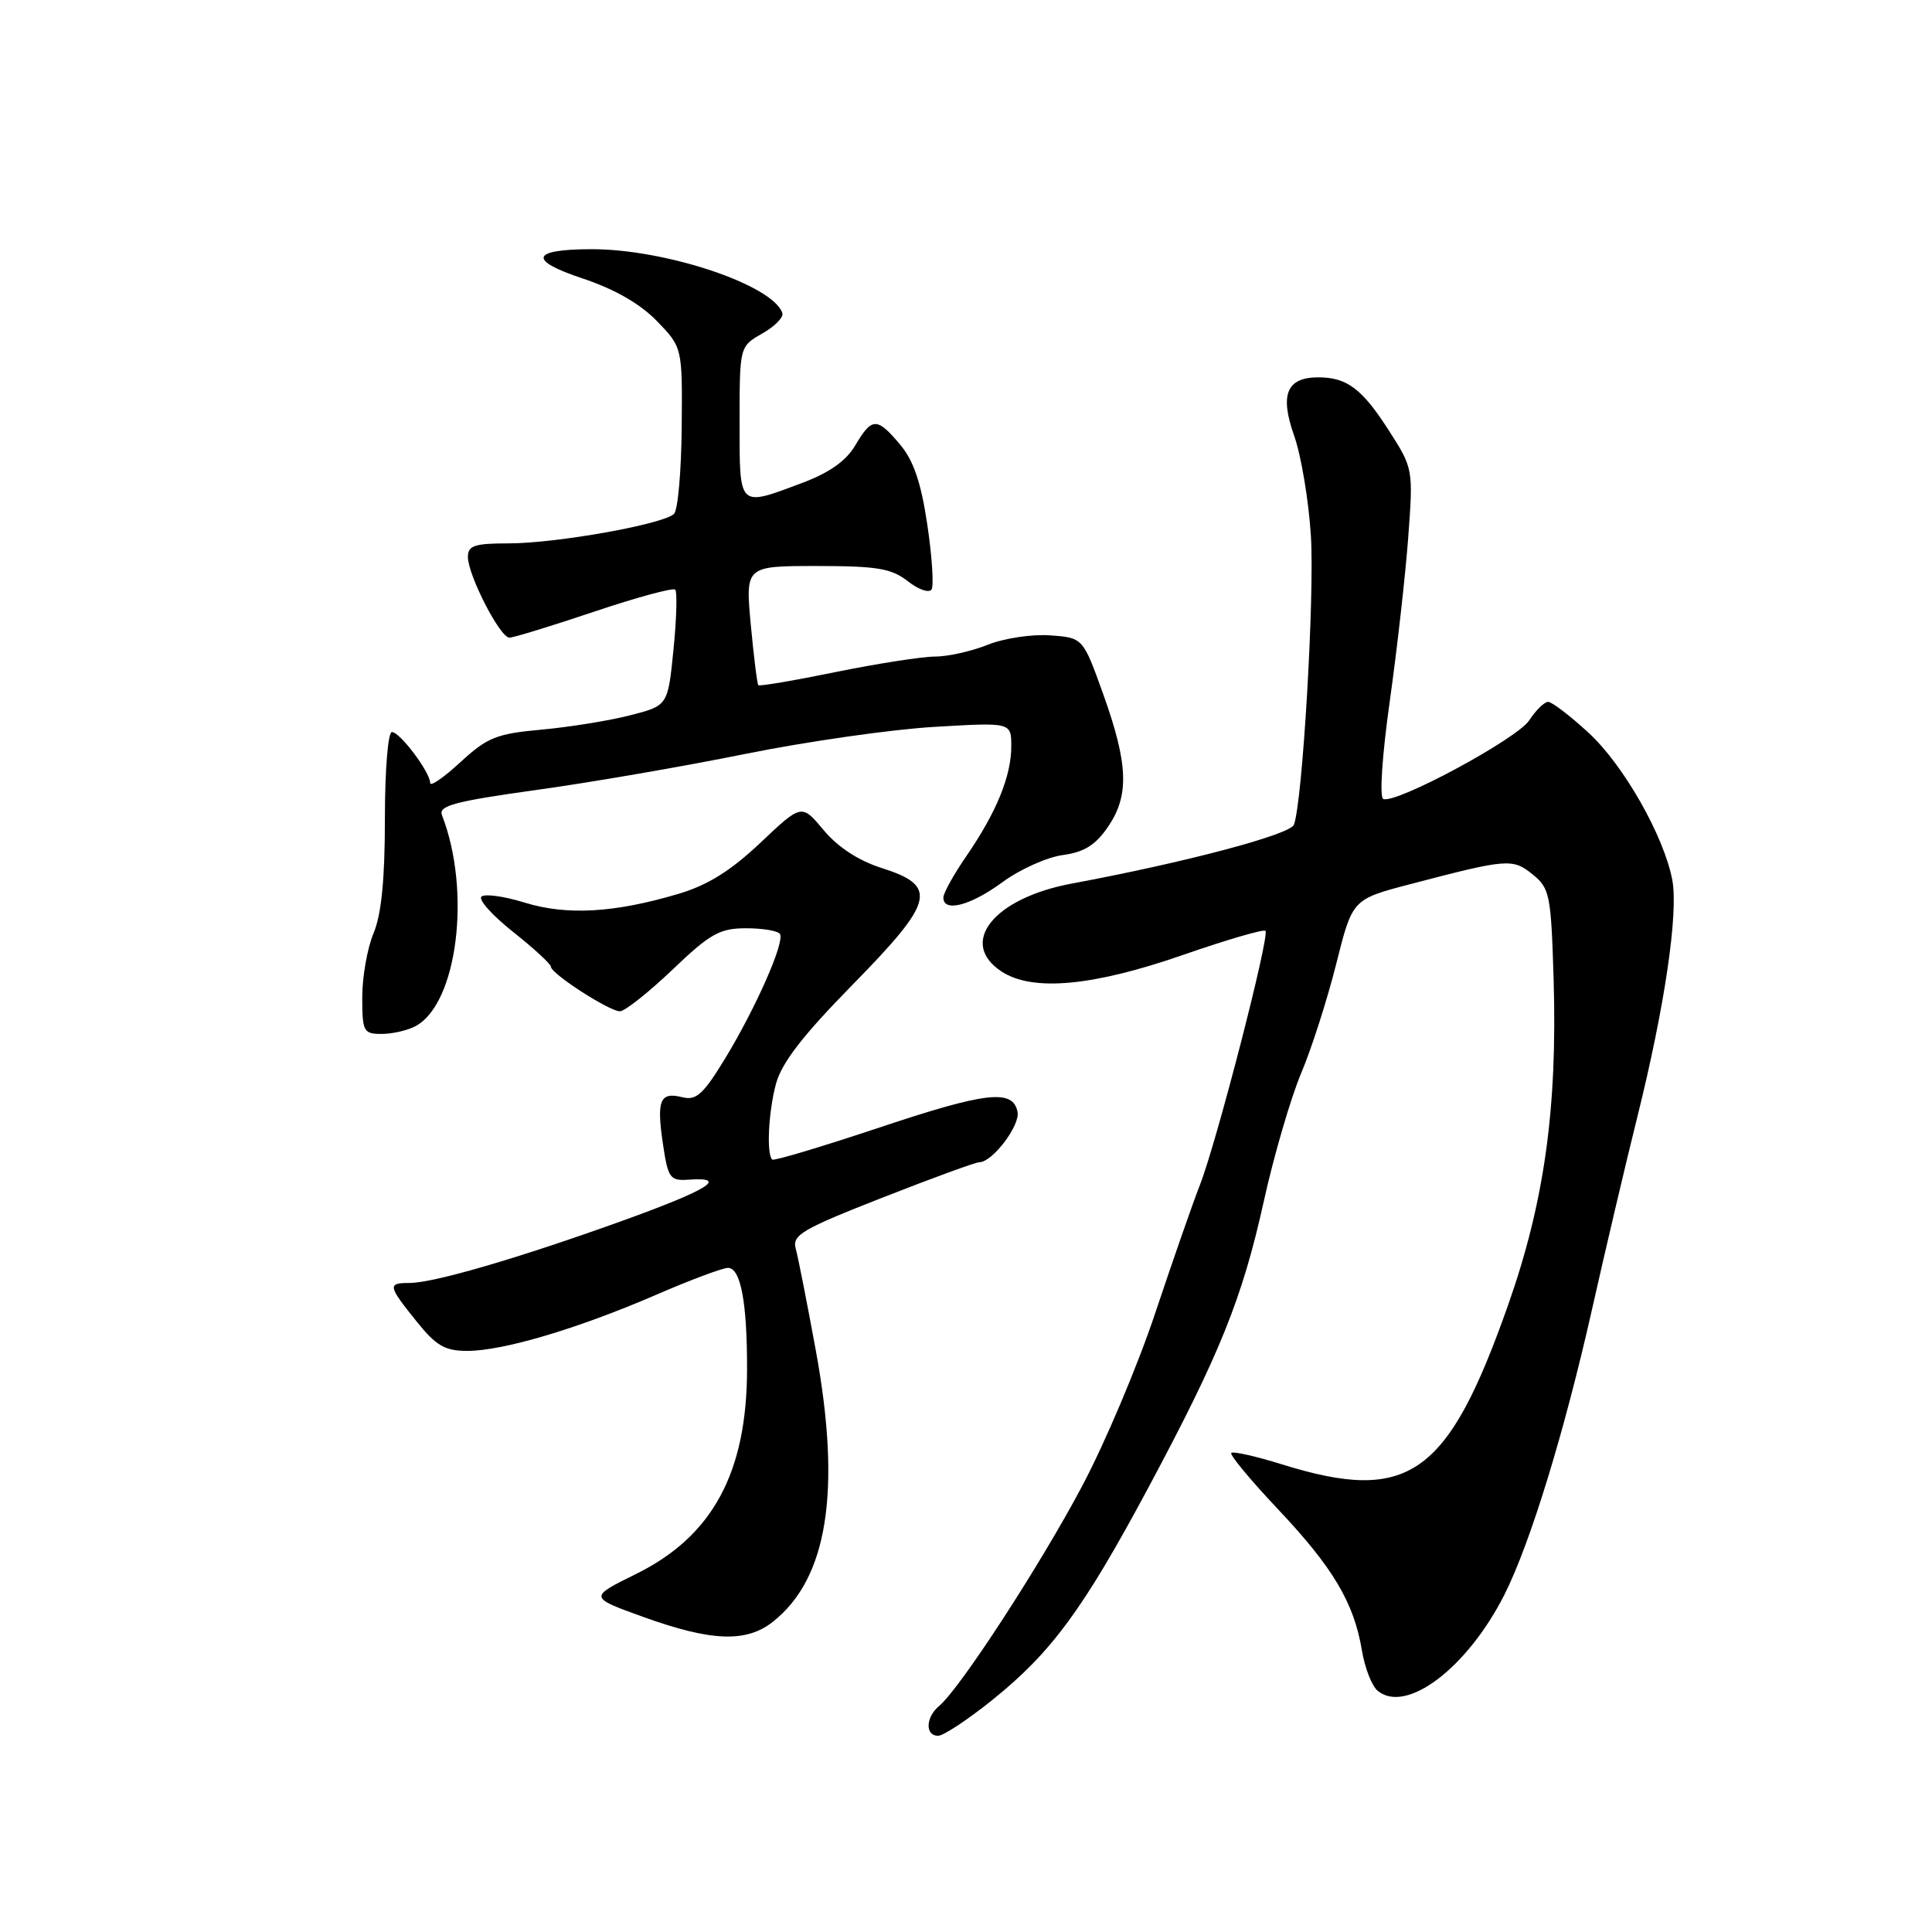 <?xml version="1.0" encoding="UTF-8" standalone="no"?>
<!DOCTYPE svg PUBLIC "-//W3C//DTD SVG 1.1//EN" "http://www.w3.org/Graphics/SVG/1.1/DTD/svg11.dtd" >
<svg xmlns="http://www.w3.org/2000/svg" xmlns:xlink="http://www.w3.org/1999/xlink" version="1.1" viewBox="0 0 256 256">
 <g >
 <path fill="currentColor"
d=" M 131.53 225.22 C 139.33 218.94 143.53 213.23 152.10 197.24 C 161.64 179.43 164.61 172.07 167.47 159.13 C 168.80 153.12 171.02 145.52 172.40 142.23 C 173.79 138.95 175.88 132.41 177.06 127.71 C 179.20 119.16 179.20 119.16 186.85 117.16 C 199.78 113.77 200.43 113.72 203.09 115.87 C 205.35 117.70 205.52 118.56 205.86 129.66 C 206.38 146.80 204.64 159.29 199.83 172.93 C 191.83 195.61 186.66 199.26 169.88 194.04 C 166.42 192.96 163.39 192.28 163.15 192.52 C 162.91 192.76 165.69 196.11 169.33 199.97 C 176.64 207.71 179.41 212.37 180.46 218.69 C 180.84 221.00 181.78 223.40 182.54 224.03 C 186.32 227.17 194.43 221.02 199.35 211.29 C 202.76 204.52 207.27 189.83 210.95 173.50 C 212.68 165.80 215.38 154.32 216.96 147.98 C 220.58 133.43 222.41 121.00 221.59 116.62 C 220.50 110.81 215.15 101.39 210.50 97.10 C 208.05 94.85 205.64 93.00 205.14 93.00 C 204.64 93.00 203.51 94.10 202.63 95.45 C 201.02 97.91 184.98 106.55 183.29 105.87 C 182.77 105.66 183.14 100.11 184.14 93.00 C 185.11 86.12 186.21 76.36 186.59 71.30 C 187.27 62.12 187.26 62.08 184.01 57.01 C 180.48 51.51 178.47 50.00 174.69 50.00 C 170.49 50.00 169.55 52.26 171.48 57.73 C 172.41 60.35 173.41 66.33 173.70 71.00 C 174.20 79.03 172.59 106.29 171.45 109.28 C 170.94 110.60 157.04 114.28 142.00 117.08 C 131.66 119.01 126.93 124.94 132.71 128.73 C 136.84 131.43 144.83 130.69 156.91 126.48 C 162.59 124.51 167.43 123.10 167.68 123.34 C 168.28 123.94 161.23 151.28 159.00 157.00 C 158.03 159.47 155.37 167.12 153.07 174.00 C 150.78 180.88 146.43 191.19 143.39 196.91 C 137.90 207.29 127.18 223.78 124.44 226.05 C 122.65 227.54 122.56 230.00 124.30 230.00 C 125.01 230.00 128.27 227.85 131.53 225.22 Z  M 102.39 214.91 C 109.66 209.19 111.51 197.60 108.11 179.00 C 106.95 172.68 105.75 166.58 105.44 165.46 C 104.94 163.65 106.24 162.89 116.88 158.71 C 123.48 156.12 129.28 154.00 129.77 154.00 C 131.49 154.00 135.18 149.15 134.83 147.34 C 134.24 144.26 130.68 144.67 116.39 149.45 C 108.85 151.96 102.52 153.86 102.32 153.65 C 101.55 152.88 101.82 147.37 102.81 143.65 C 103.56 140.84 106.33 137.25 113.00 130.45 C 123.85 119.38 124.34 117.40 116.78 115.00 C 113.76 114.04 111.01 112.24 109.14 110.00 C 106.22 106.50 106.22 106.50 100.76 111.67 C 96.83 115.38 93.78 117.29 89.90 118.44 C 81.39 120.97 75.10 121.32 69.52 119.60 C 66.78 118.75 64.20 118.40 63.79 118.81 C 63.37 119.23 65.28 121.34 68.02 123.51 C 70.76 125.68 73.00 127.75 73.00 128.10 C 73.00 129.01 80.73 134.00 82.14 134.00 C 82.79 134.00 85.91 131.53 89.09 128.50 C 94.11 123.70 95.37 123.00 98.87 123.00 C 101.08 123.00 103.09 123.34 103.35 123.76 C 104.01 124.82 100.15 133.57 96.06 140.29 C 93.19 145.00 92.25 145.85 90.42 145.39 C 87.45 144.64 86.98 145.76 87.84 151.56 C 88.52 156.15 88.77 156.49 91.29 156.31 C 96.66 155.94 93.79 157.69 82.25 161.84 C 68.53 166.77 57.44 170.00 54.25 170.00 C 51.33 170.00 51.39 170.36 55.17 175.06 C 57.79 178.33 58.95 179.00 61.92 179.00 C 66.65 179.00 76.52 176.07 86.84 171.61 C 91.42 169.62 95.76 168.00 96.46 168.00 C 98.14 168.00 99.00 172.54 98.99 181.38 C 98.98 195.14 94.42 203.57 84.26 208.57 C 78.02 211.65 78.02 211.65 85.26 214.26 C 94.25 217.50 98.87 217.68 102.39 214.91 Z  M 55.06 135.97 C 60.61 133.00 62.48 118.08 58.56 108.00 C 58.08 106.76 60.28 106.18 71.03 104.68 C 78.22 103.69 90.71 101.53 98.80 99.89 C 106.88 98.26 118.11 96.65 123.75 96.32 C 134.00 95.71 134.00 95.71 134.00 98.89 C 134.00 102.83 132.03 107.64 128.06 113.42 C 126.38 115.86 125.00 118.34 125.00 118.93 C 125.00 120.94 128.60 120.00 132.82 116.90 C 135.13 115.20 138.73 113.58 140.82 113.30 C 143.65 112.92 145.16 111.98 146.80 109.58 C 149.66 105.42 149.51 101.28 146.19 92.00 C 143.50 84.50 143.50 84.50 139.14 84.19 C 136.74 84.01 133.01 84.58 130.87 85.44 C 128.72 86.30 125.58 87.00 123.89 87.00 C 122.20 87.00 116.30 87.92 110.78 89.04 C 105.27 90.17 100.63 90.96 100.48 90.79 C 100.33 90.63 99.88 87.01 99.48 82.75 C 98.77 75.00 98.77 75.00 108.25 75.00 C 116.24 75.00 118.13 75.32 120.30 77.02 C 121.71 78.13 123.12 78.62 123.44 78.10 C 123.75 77.59 123.50 73.72 122.87 69.50 C 122.05 63.96 121.05 61.03 119.28 58.92 C 116.20 55.26 115.54 55.27 113.33 59.01 C 112.11 61.08 109.89 62.65 106.24 64.01 C 97.78 67.18 98.00 67.39 98.00 55.95 C 98.00 45.91 98.00 45.91 100.99 44.20 C 102.64 43.27 103.84 42.05 103.67 41.50 C 102.47 37.77 88.16 32.98 78.30 33.02 C 70.35 33.04 69.94 34.49 77.21 36.90 C 81.44 38.31 84.82 40.25 87.04 42.54 C 90.42 46.03 90.42 46.03 90.33 56.59 C 90.28 62.40 89.83 67.57 89.31 68.09 C 87.94 69.46 73.70 72.00 67.41 72.00 C 62.88 72.00 62.00 72.29 62.00 73.79 C 62.00 76.22 66.26 84.50 67.50 84.49 C 68.05 84.49 73.10 82.94 78.73 81.05 C 84.35 79.16 89.18 77.85 89.47 78.13 C 89.75 78.42 89.65 81.99 89.24 86.07 C 88.50 93.50 88.50 93.50 83.50 94.78 C 80.75 95.49 75.47 96.34 71.76 96.68 C 65.78 97.22 64.57 97.71 61.01 100.99 C 58.80 103.03 57.00 104.27 57.00 103.75 C 57.00 102.33 53.00 97.00 51.93 97.00 C 51.41 97.00 51.00 102.07 51.00 108.53 C 51.00 116.52 50.54 121.17 49.50 123.65 C 48.67 125.63 48.00 129.44 48.00 132.12 C 48.00 136.69 48.16 137.00 50.57 137.00 C 51.98 137.00 54.00 136.54 55.06 135.97 Z "/>
</g>
</svg>